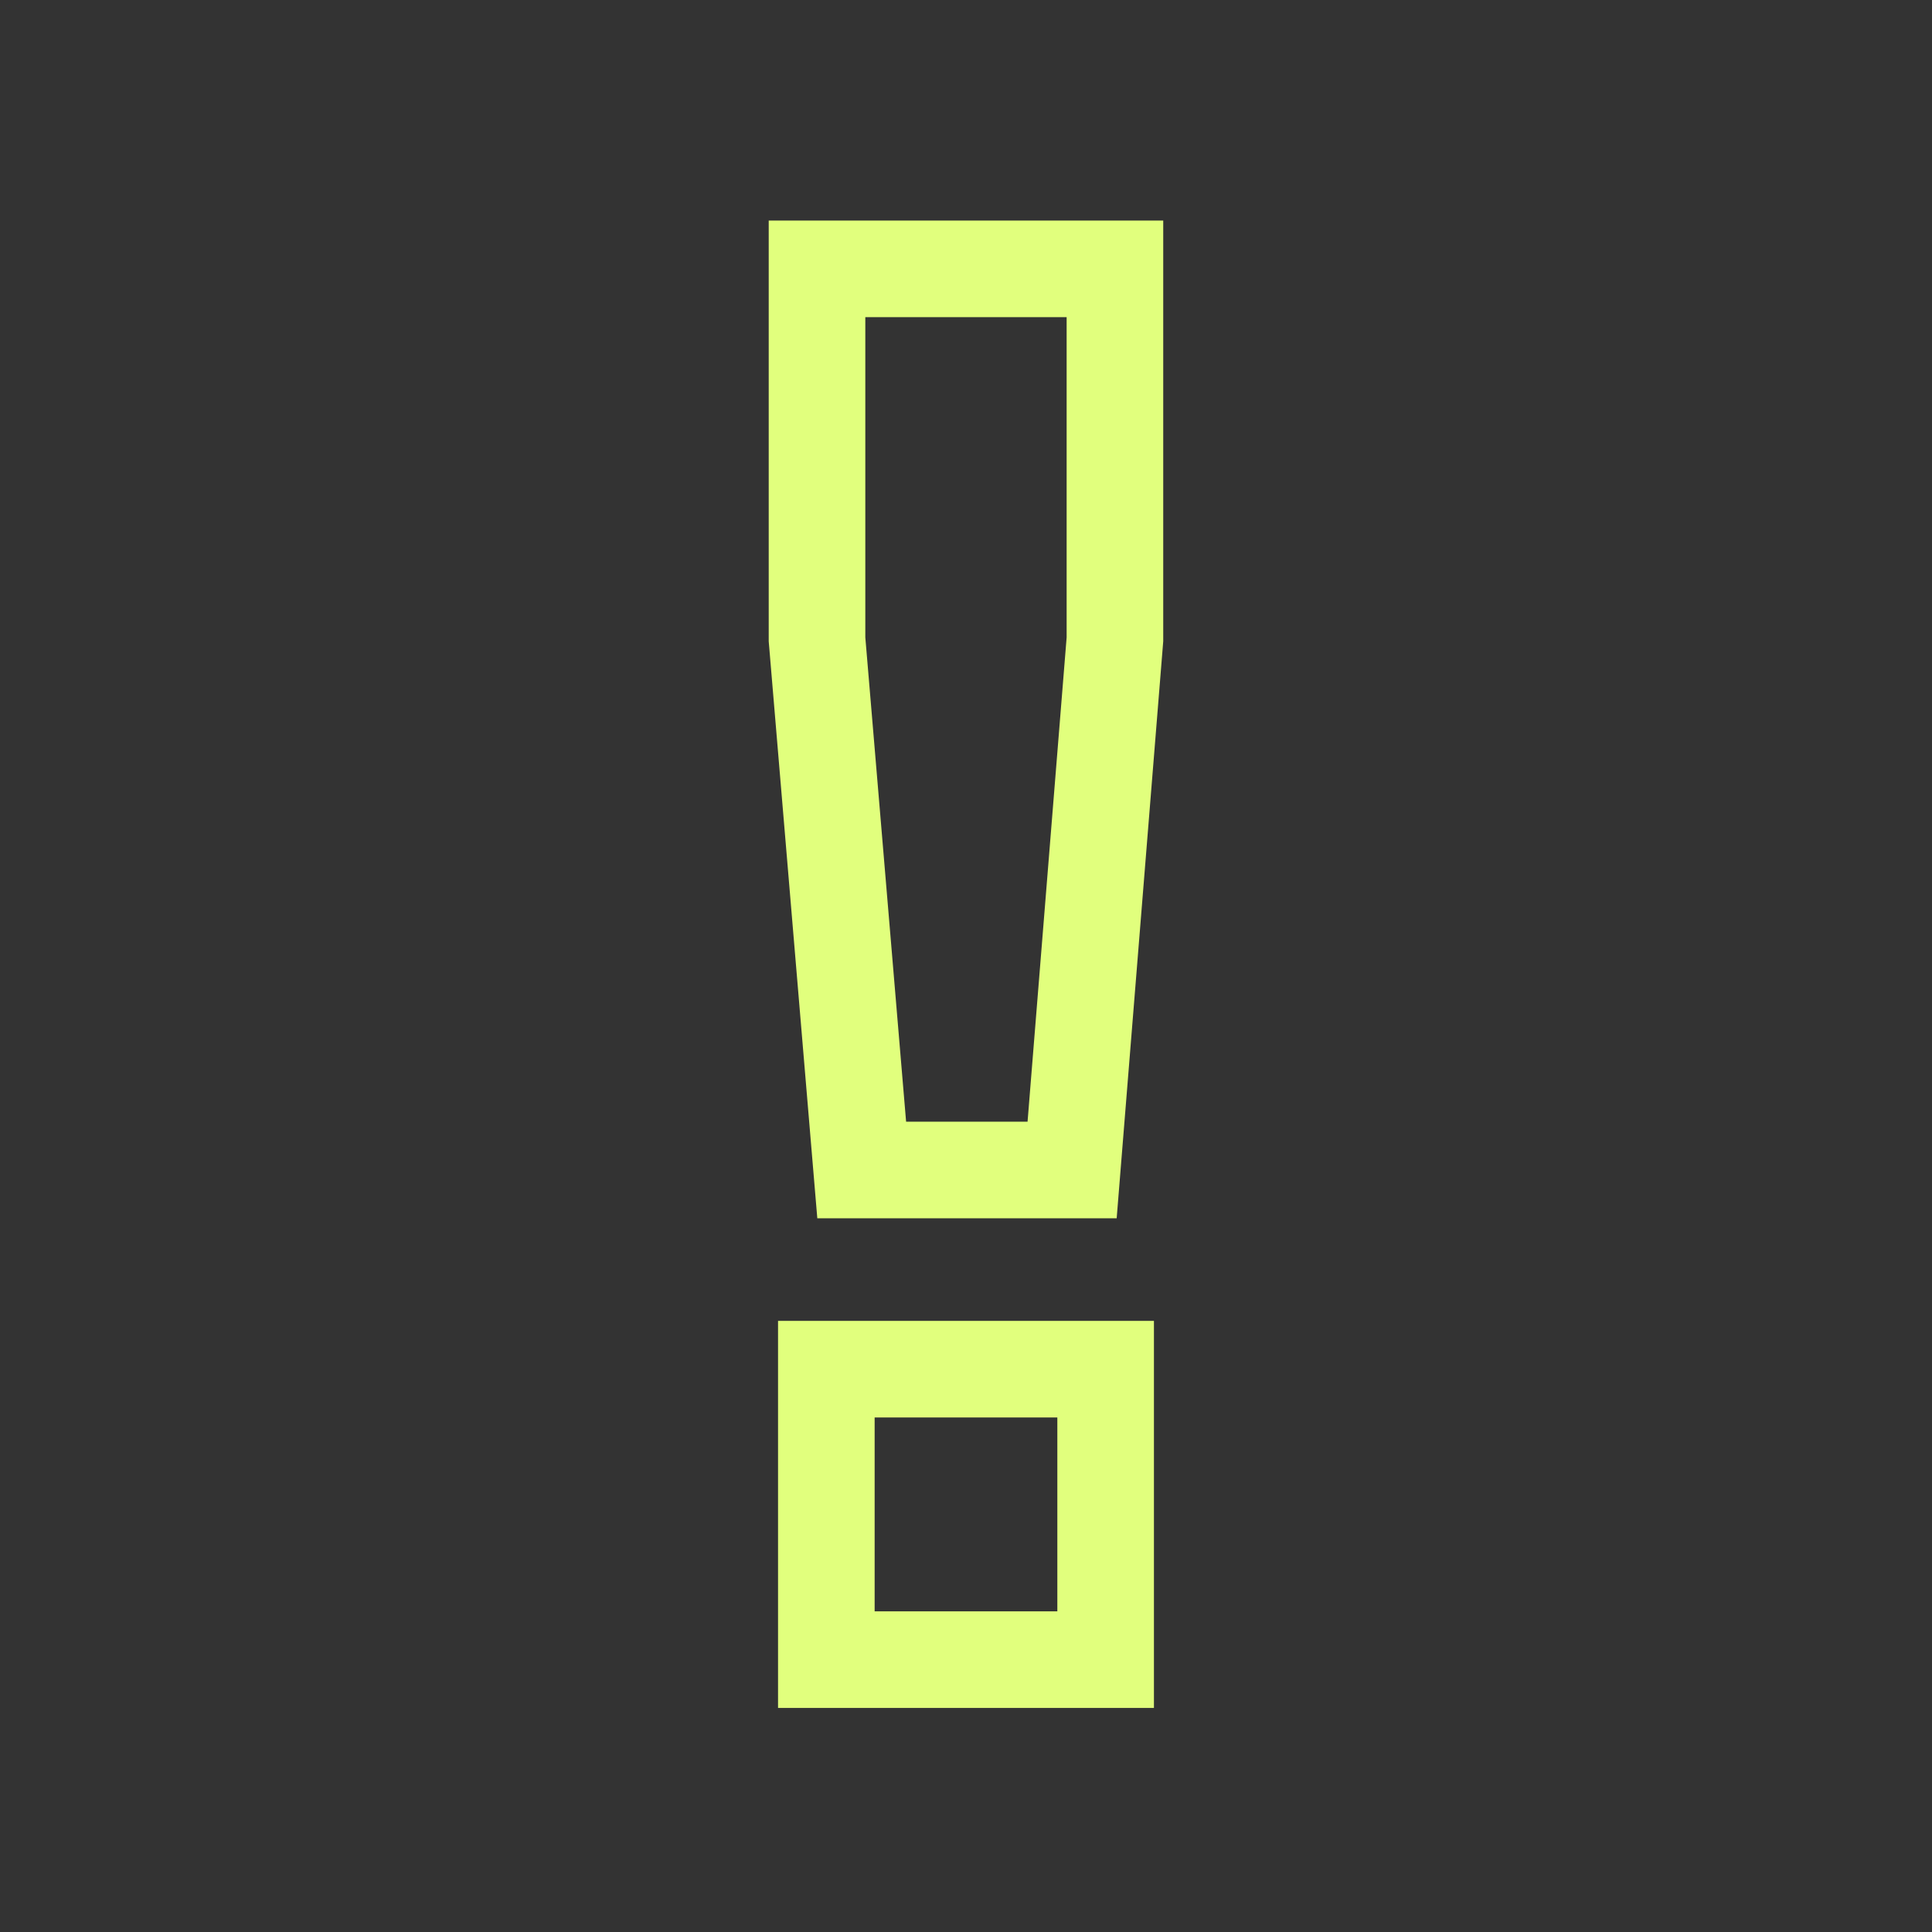 <?xml version="1.0" encoding="UTF-8"?>
<svg id="Fill" xmlns="http://www.w3.org/2000/svg" viewBox="0 0 800 800">
  <rect x="0" y="0" width="800" height="800" fill="#333333" stroke="none"/>
  <defs>
    <style>
      .cls-1 {
        fill: #e1ff7d;
      }
    </style>
  </defs>
  <path class="cls-1" d="M477.82,707.23h-155.65v-160.28h155.65v160.28Zm-115.65-40h75.65v-80.28h-75.65v80.28Zm100.22-162.76h-123.96l-20.12-238.89V91.32h163.36v174.23l-19.28,238.93Zm-87.19-40h50.29l16.18-200.54V131.32h-83.36v132.59l16.89,200.58Z"/>
</svg>